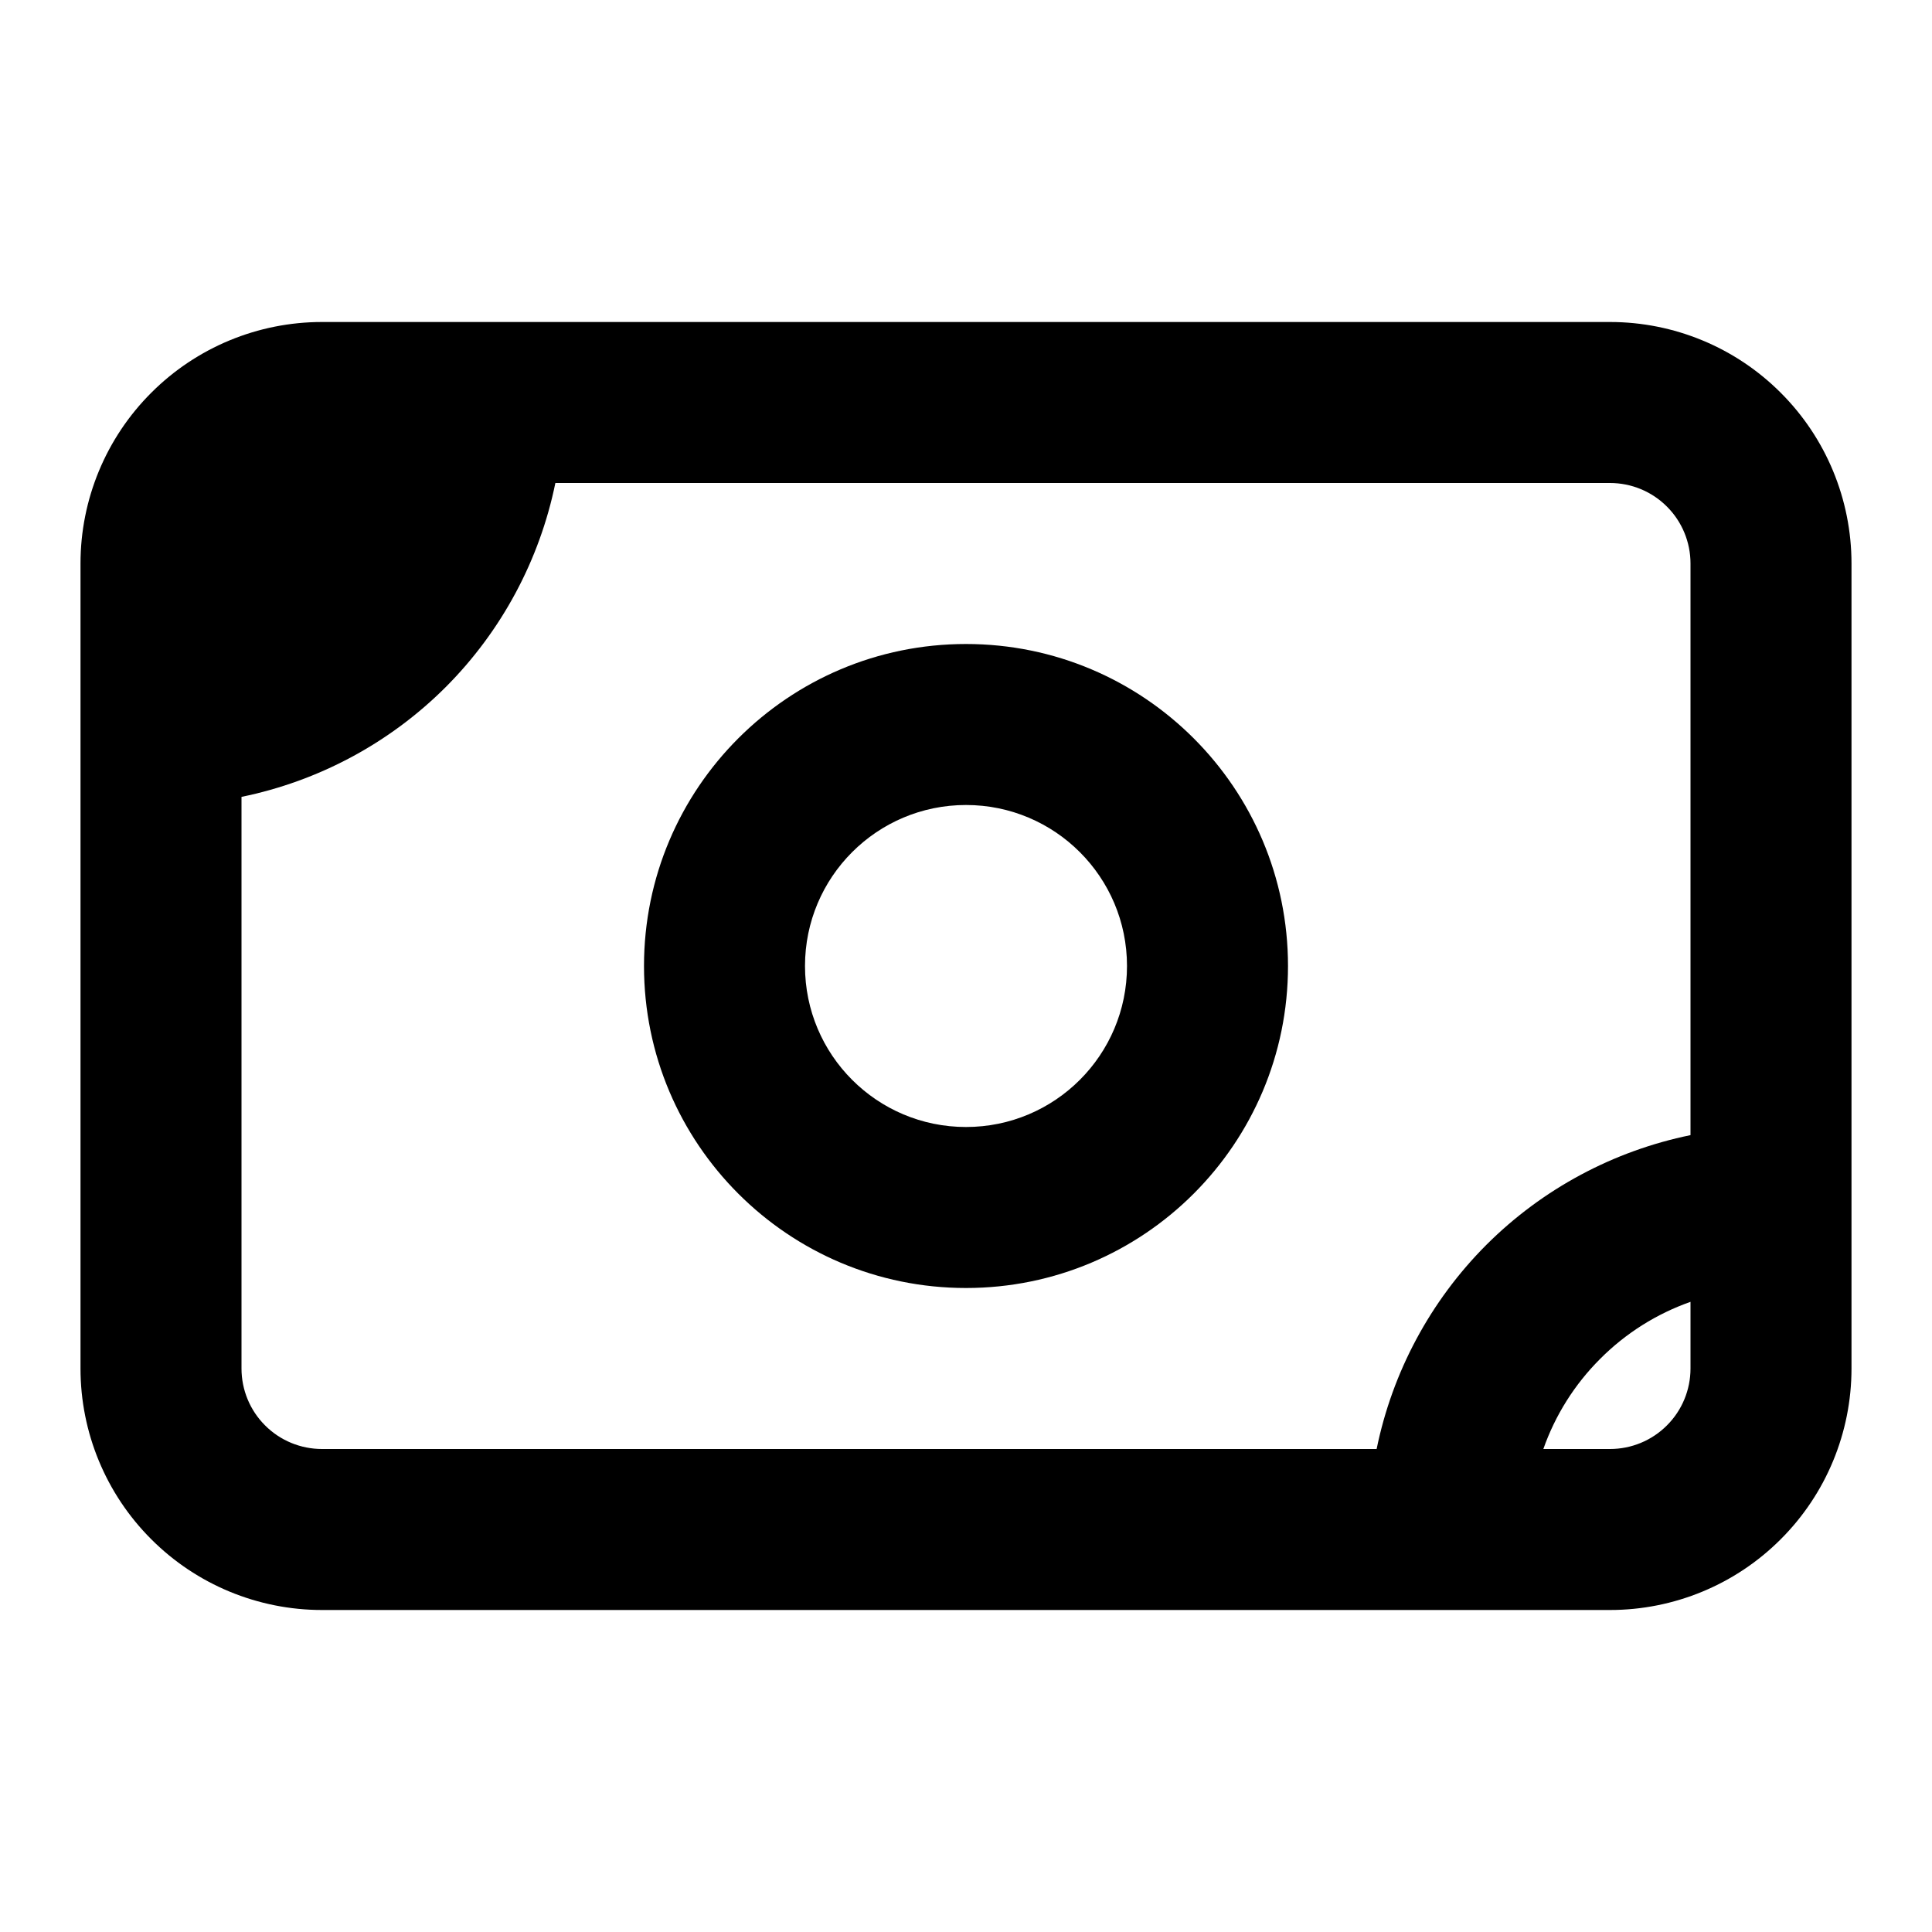 <?xml version="1.0" encoding="UTF-8" standalone="no"?>
<!DOCTYPE svg PUBLIC "-//W3C//DTD SVG 1.1//EN" "http://www.w3.org/Graphics/SVG/1.1/DTD/svg11.dtd">
<svg width="100%" height="100%" viewBox="0 0 24 24" version="1.1" xmlns="http://www.w3.org/2000/svg" xmlns:xlink="http://www.w3.org/1999/xlink" xml:space="preserve" xmlns:serif="http://www.serif.com/" style="fill-rule:evenodd;clip-rule:evenodd;stroke-linejoin:round;stroke-miterlimit:2;">
    <g transform="matrix(1,0,0,1,1,3.5)">
        <path d="M11,12.5C13.209,12.5 15,10.709 15,8.5C15,6.291 13.209,4.5 11,4.5C8.791,4.5 7,6.291 7,8.5C7,10.709 8.791,12.5 11,12.5ZM11,10.5C9.895,10.5 9,9.605 9,8.5C9,7.395 9.895,6.5 11,6.5C12.105,6.5 13,7.395 13,8.5C13,9.605 12.105,10.5 11,10.5Z"/>
    </g>
    <g transform="matrix(1,0,0,1,1,3.5)">
        <path d="M19,0.5L3,0.5C2.204,0.5 1.441,0.816 0.879,1.379C0.316,1.941 0,2.704 0,3.5L0,13.5C0,14.296 0.316,15.059 0.879,15.621C1.441,16.184 2.204,16.5 3,16.5L19,16.5C19.796,16.5 20.559,16.184 21.121,15.621C21.684,15.059 22,14.296 22,13.5L22,3.5C22,2.704 21.684,1.941 21.121,1.379C20.559,0.816 19.796,0.5 19,0.5ZM5.899,2.5C5.704,3.453 5.234,4.337 4.536,5.036C4.536,5.036 4.536,5.036 4.536,5.036C3.837,5.734 2.953,6.204 2,6.399L2,13.5C2,13.765 2.105,14.02 2.293,14.207C2.293,14.207 2.293,14.207 2.293,14.207C2.48,14.395 2.735,14.5 3,14.5L16.101,14.5C16.296,13.547 16.766,12.663 17.464,11.964C18.163,11.266 19.047,10.796 20,10.601L20,3.5C20,3.235 19.895,2.98 19.707,2.793C19.707,2.793 19.707,2.793 19.707,2.793C19.52,2.605 19.265,2.5 19,2.5L5.899,2.5ZM20,12.672C19.582,12.819 19.198,13.059 18.879,13.379C18.879,13.379 18.879,13.379 18.879,13.379C18.559,13.698 18.319,14.082 18.172,14.5L19,14.5C19.265,14.5 19.52,14.395 19.707,14.207C19.895,14.02 20,13.765 20,13.5L20,12.672Z"/>
    </g>
</svg>
